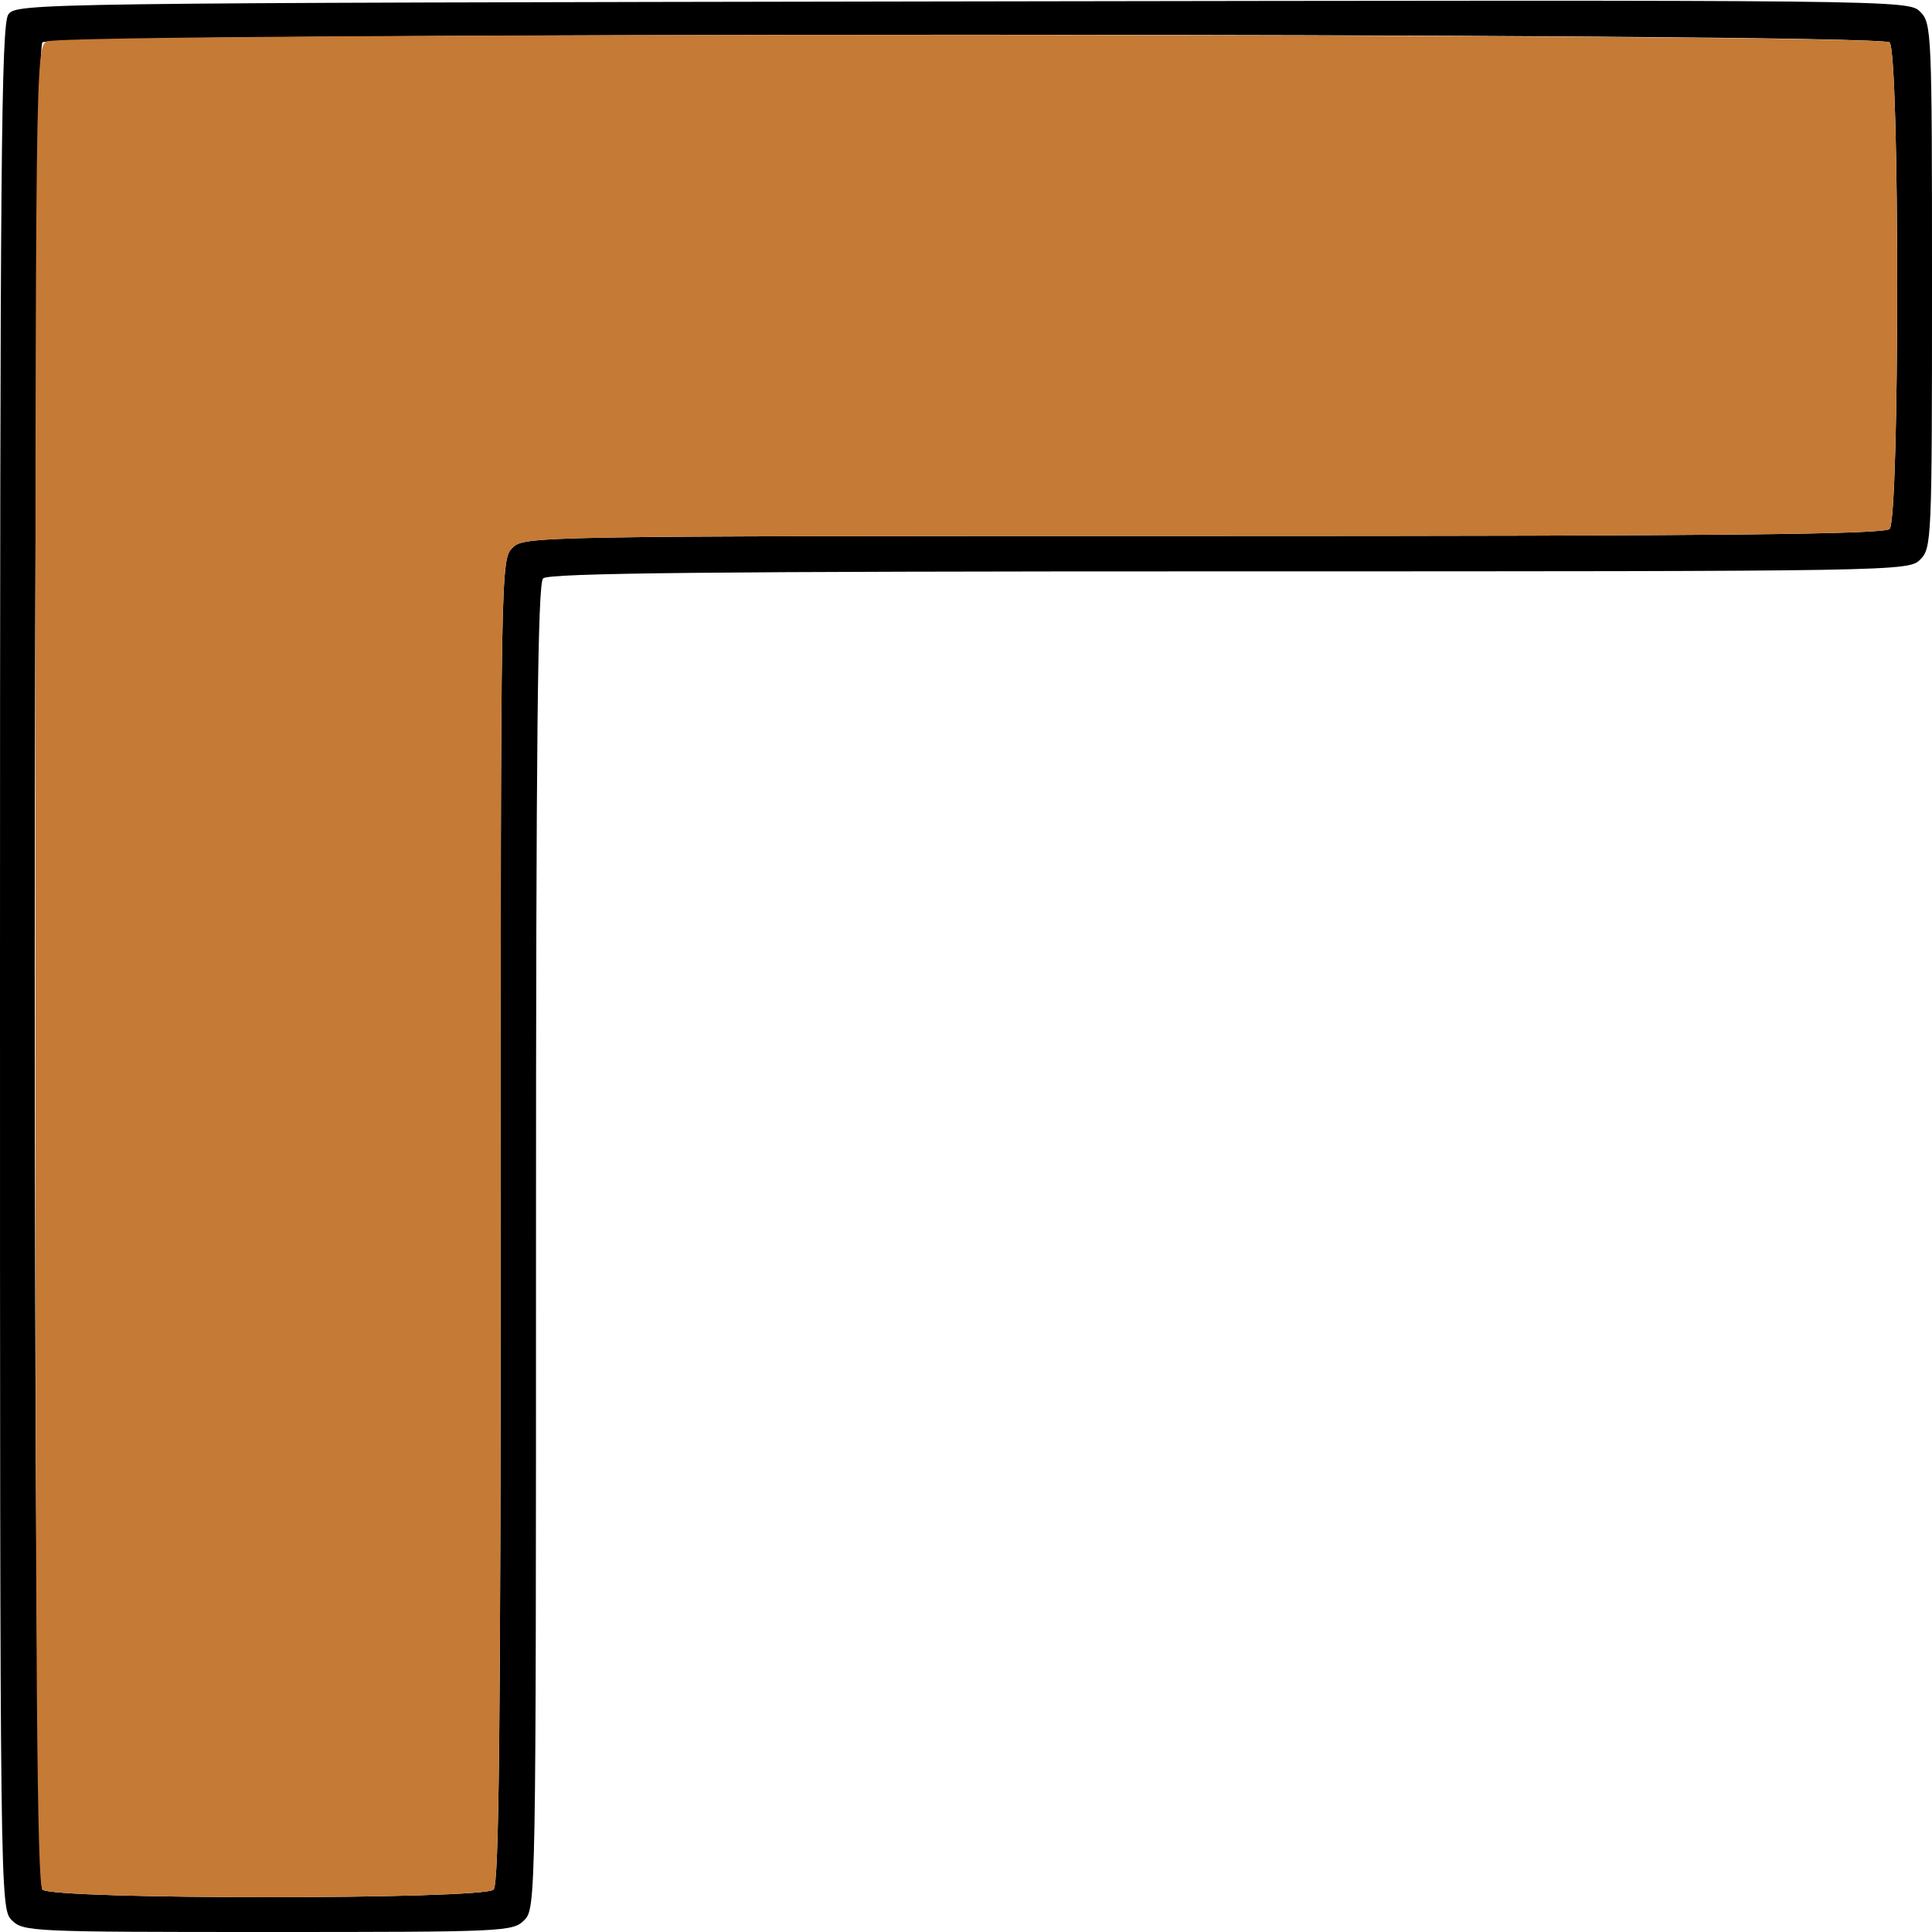 <?xml version="1.0" encoding="UTF-8" standalone="no"?>
<!DOCTYPE svg PUBLIC "-//W3C//DTD SVG 1.1//EN"
"http://www.w3.org/Graphics/SVG/1.1/DTD/svg11.dtd">
<svg width="600px" height="600px"
xmlns="http://www.w3.org/2000/svg" version="1.1">
<g transform="translate(0000, 0000) scale(1, 1)">
<path fill="#000000" stroke="none" d="
M 3.66 596.34
C 0.04 592.72 0.00 590.25 0.00 300.35
C 0.00 50.76 0.38 7.50 2.60 4.46
C 5.14 0.99 10.55 0.91 298.92 0.44
C 590.96 -0.04 592.66 -0.02 596.32 3.64
C 599.89 7.21 600.00 9.64 600.00 88.72
C 600.00 167.69 599.89 170.23 596.34 173.78
C 592.72 177.40 590.25 177.44 381.77 177.44
C 220.17 177.44 170.34 177.95 168.66 179.63
C 166.98 181.32 166.46 229.92 166.46 387.26
C 166.46 590.25 166.43 592.72 162.80 596.34
C 159.26 599.89 156.71 600.00 83.23 600.00
C 9.75 600.00 7.21 599.89 3.66 596.34
M 153.29 586.83
C 154.98 585.15 155.49 536.54 155.49 379.21
C 155.49 176.21 155.52 173.74 159.15 170.12
C 162.77 166.50 165.24 166.46 373.72 166.46
C 535.32 166.46 585.15 165.95 586.83 164.27
C 589.98 161.12 589.98 16.32 586.83 13.17
C 583.65 9.99 16.35 9.99 13.17 13.17
C 9.99 16.35 9.99 583.65 13.17 586.83
C 16.32 589.98 150.15 589.98 153.29 586.83"/>
<path fill="#c57a36" stroke="none" d="
M 13.17 586.83
C 11.49 585.15 10.98 518.87 10.98 299.71
C 10.98 19.87 11.03 14.73 14.51 12.88
C 19.96 9.95 583.90 10.24 586.83 13.17
C 589.98 16.32 589.98 161.12 586.83 164.27
C 585.15 165.95 535.32 166.46 373.72 166.46
C 165.24 166.46 162.77 166.50 159.15 170.12
C 155.52 173.74 155.49 176.21 155.49 379.21
C 155.49 536.54 154.98 585.15 153.29 586.83
C 150.15 589.98 16.32 589.98 13.17 586.83"/>
</g>
</svg>

